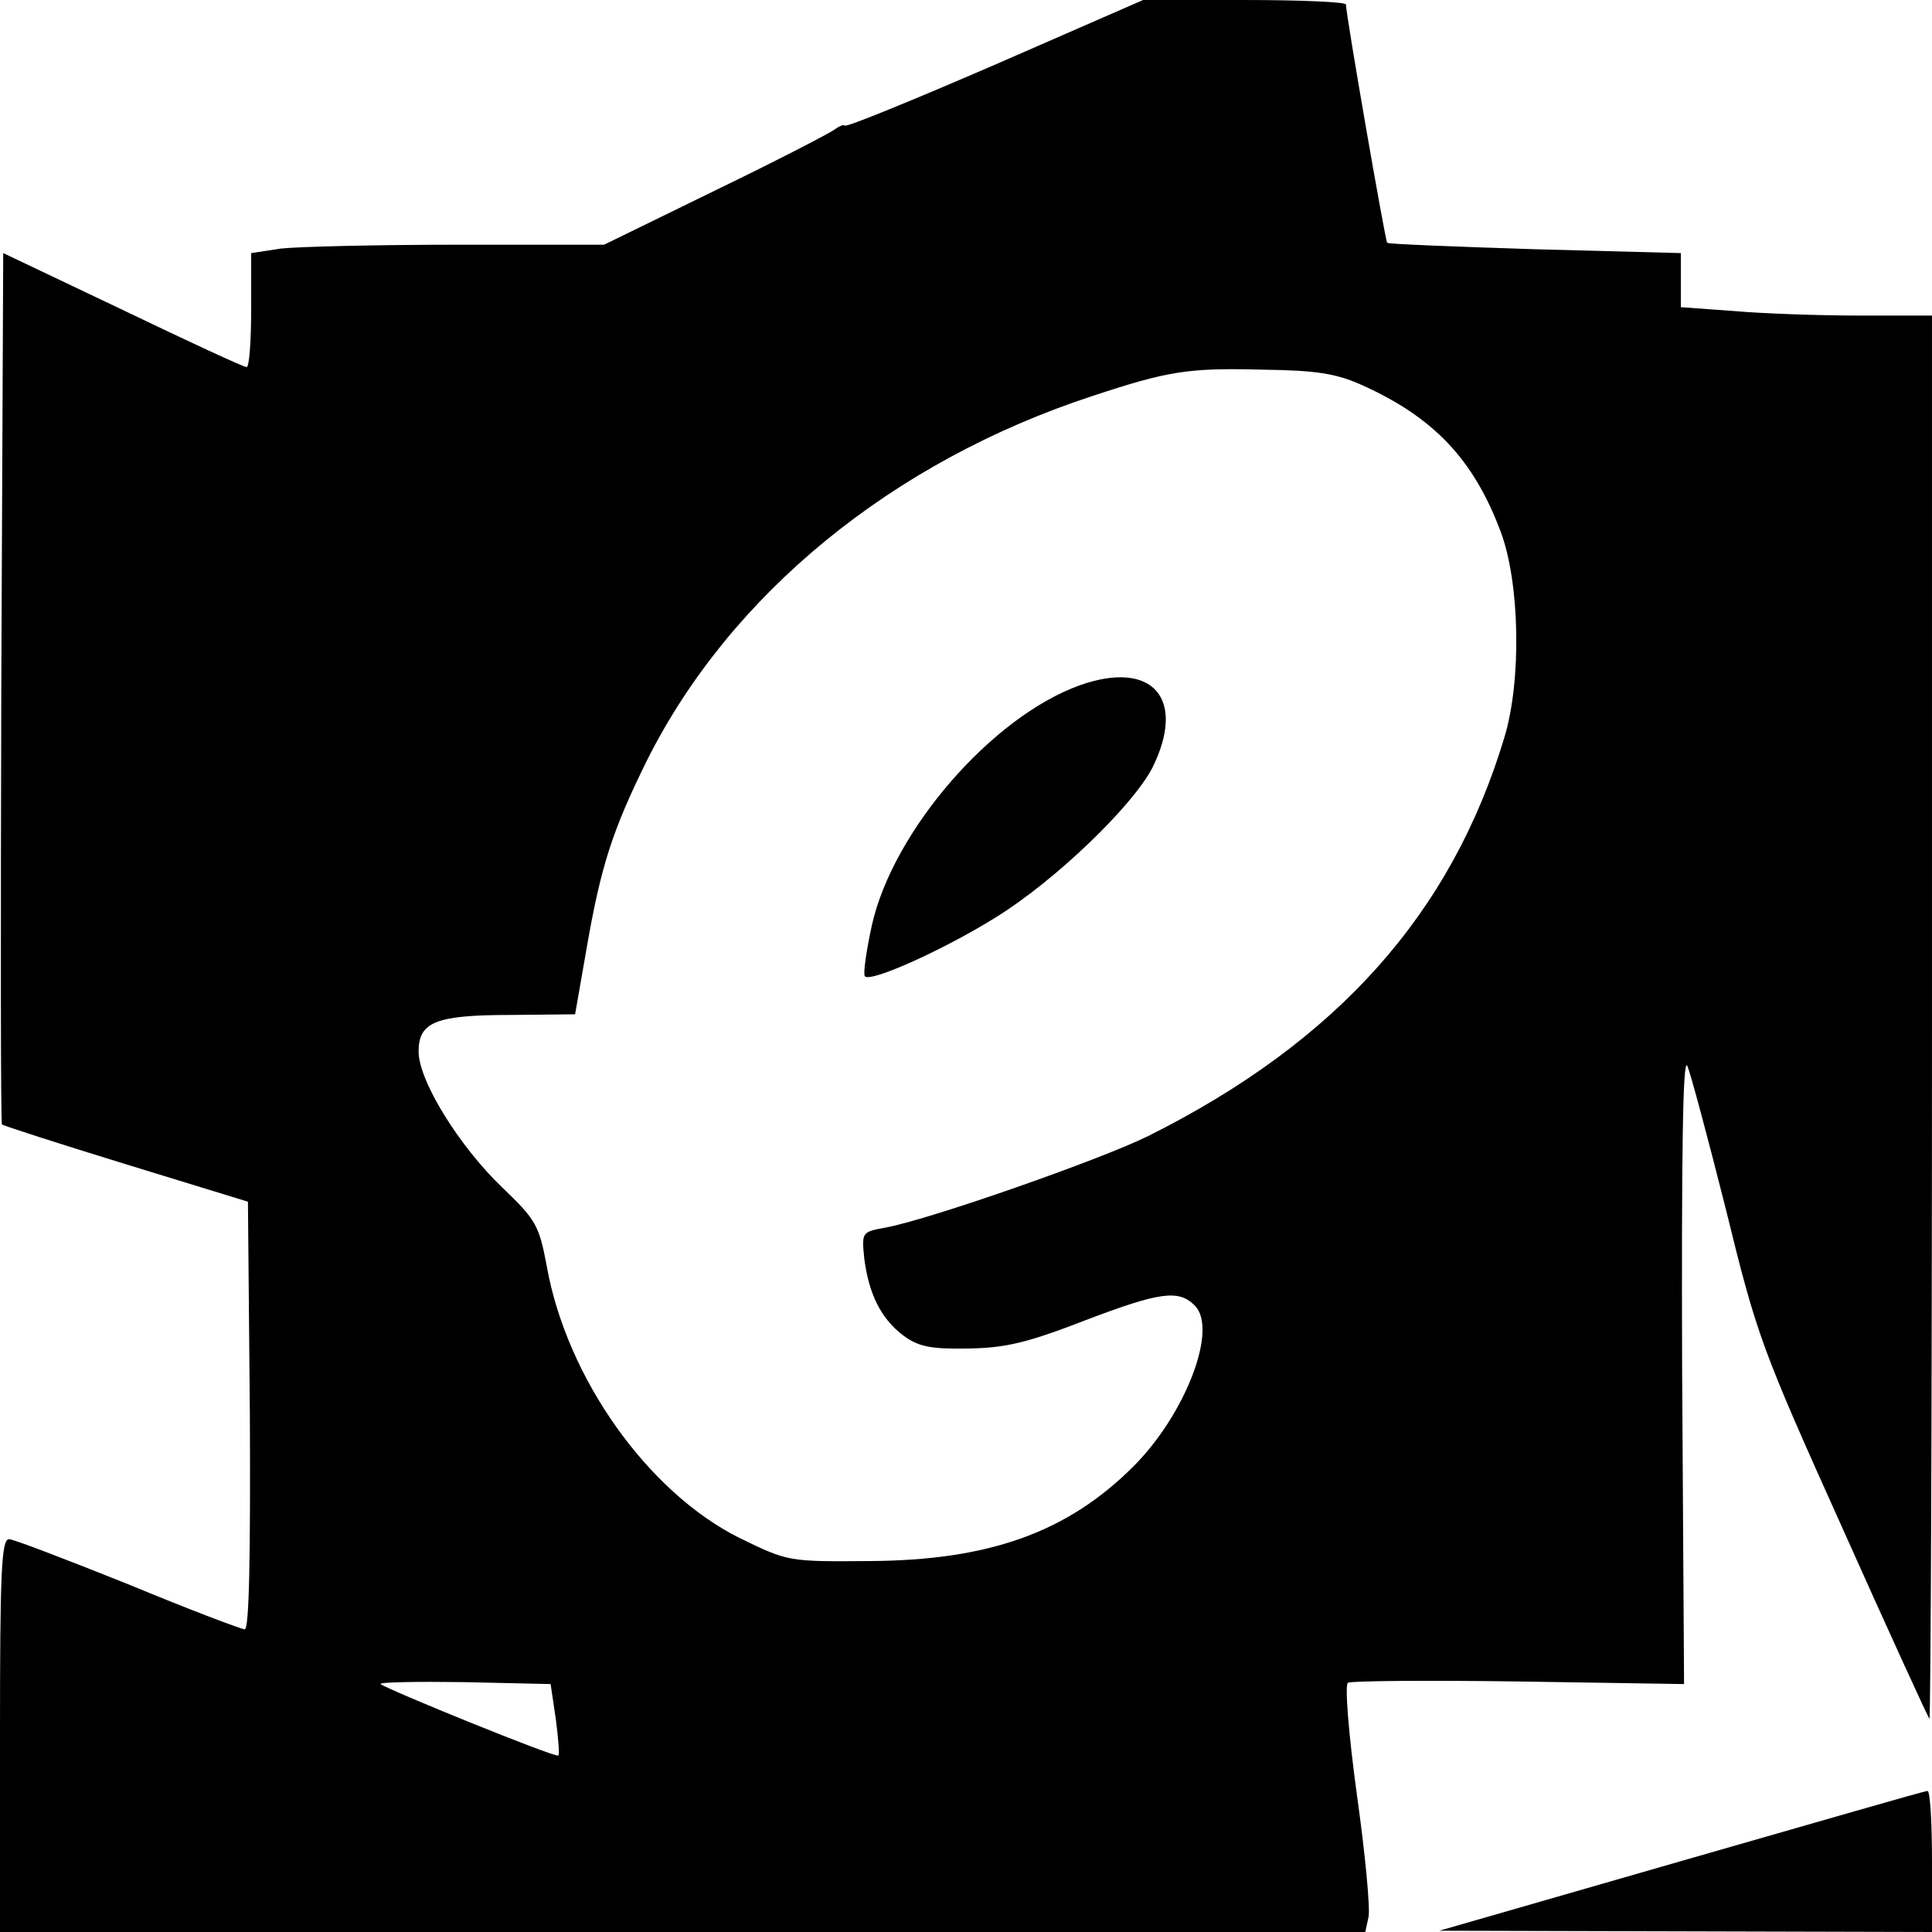 <?xml version="1.0" standalone="no"?>
<!DOCTYPE svg PUBLIC "-//W3C//DTD SVG 20010904//EN"
 "http://www.w3.org/TR/2001/REC-SVG-20010904/DTD/svg10.dtd">
<svg version="1.0" xmlns="http://www.w3.org/2000/svg"
 width="300pt" height="300pt" viewBox="0 0 300 300"
 preserveAspectRatio="xMidYMid meet">
<g transform="translate(0,300) scale(0.1,-0.1)"
fill="#000000" stroke="none">
<path d="M1546 2900 c-127 -55 -232 -98 -234 -95 -2 2 -9 -1 -16 -6 -6 -5 -89
-48 -184 -94 l-174 -85 -227 0 c-126 0 -249 -3 -275 -6 l-46 -7 0 -88 c0 -49
-3 -89 -7 -89 -5 0 -91 40 -193 89 l-185 88 -3 -675 c-1 -371 -1 -677 1 -678
2 -2 89 -30 193 -62 l189 -58 3 -332 c1 -220 -1 -332 -8 -332 -5 0 -87 31
-181 70 -95 38 -178 70 -185 70 -12 0 -14 -54 -14 -305 l0 -305 1060 0 1060 0
5 23 c3 12 -5 98 -18 190 -13 95 -19 171 -14 174 5 3 124 4 265 2 l257 -4 -3
490 c-1 333 1 484 8 470 5 -11 32 -112 60 -223 48 -196 55 -215 181 -495 72
-161 133 -294 135 -296 2 -2 4 487 4 1087 l0 1092 -112 0 c-62 0 -150 3 -195
7 l-83 6 0 42 0 42 -227 6 c-124 4 -228 8 -229 10 -3 3 -64 354 -64 370 0 4
-71 7 -157 7 l-158 0 -229 -100z m569 -498 c111 -50 173 -115 215 -227 30 -79
33 -231 6 -320 -82 -273 -259 -472 -553 -619 -75 -37 -338 -129 -407 -142 -38
-7 -38 -7 -34 -48 7 -55 26 -94 61 -120 23 -17 42 -21 100 -20 59 1 92 9 180
43 118 45 147 49 172 24 37 -36 -14 -169 -95 -250 -103 -103 -225 -146 -410
-147 -126 -1 -126 -1 -202 36 -142 71 -268 248 -299 422 -12 64 -17 72 -69
122 -67 64 -130 166 -130 211 0 46 26 57 144 57 l99 1 18 103 c22 127 40 183
94 292 129 257 380 463 691 565 118 39 149 44 264 41 84 -1 115 -6 155 -24z
m-1252 -2071 c4 -30 6 -56 4 -57 -4 -4 -267 103 -276 111 -3 3 56 4 129 3
l135 -3 8 -54z"/>
<path d="M1677 1936 c-137 -49 -290 -226 -323 -372 -9 -41 -14 -77 -11 -80 9
-10 124 42 204 92 92 57 211 172 242 231 54 108 1 169 -112 129z"/>
<path d="M2610 110 l-375 -108 383 -1 382 -1 0 110 c0 61 -3 110 -7 109 -5 0
-177 -50 -383 -109z"/>
</g>
</svg>
